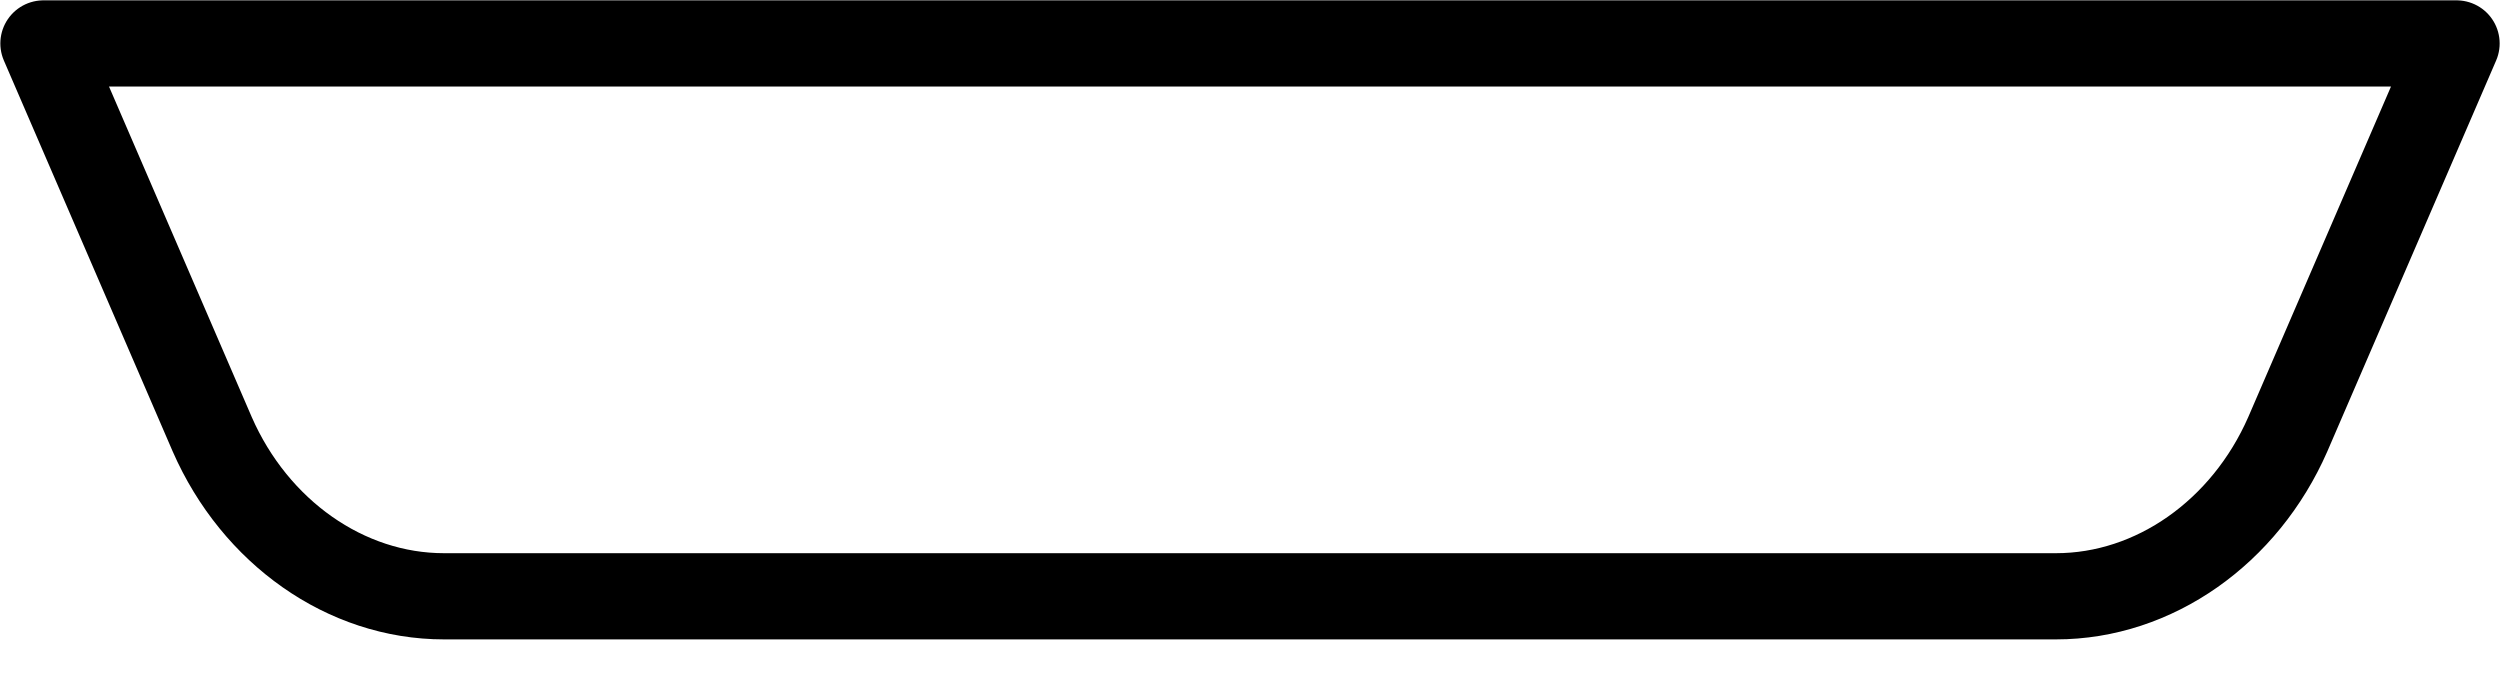 <svg width="29" height="8" viewBox="0 0 29 8" fill="none" xmlns="http://www.w3.org/2000/svg">
<path d="M23.821 6.917H5.15C4.01 6.917 2.959 6.172 2.462 5.038L0.504 0.504H28.496L26.538 5.038C26.041 6.172 24.989 6.917 23.85 6.917H23.821Z" stroke="black" stroke-linecap="round" stroke-linejoin="round"/>
</svg>
